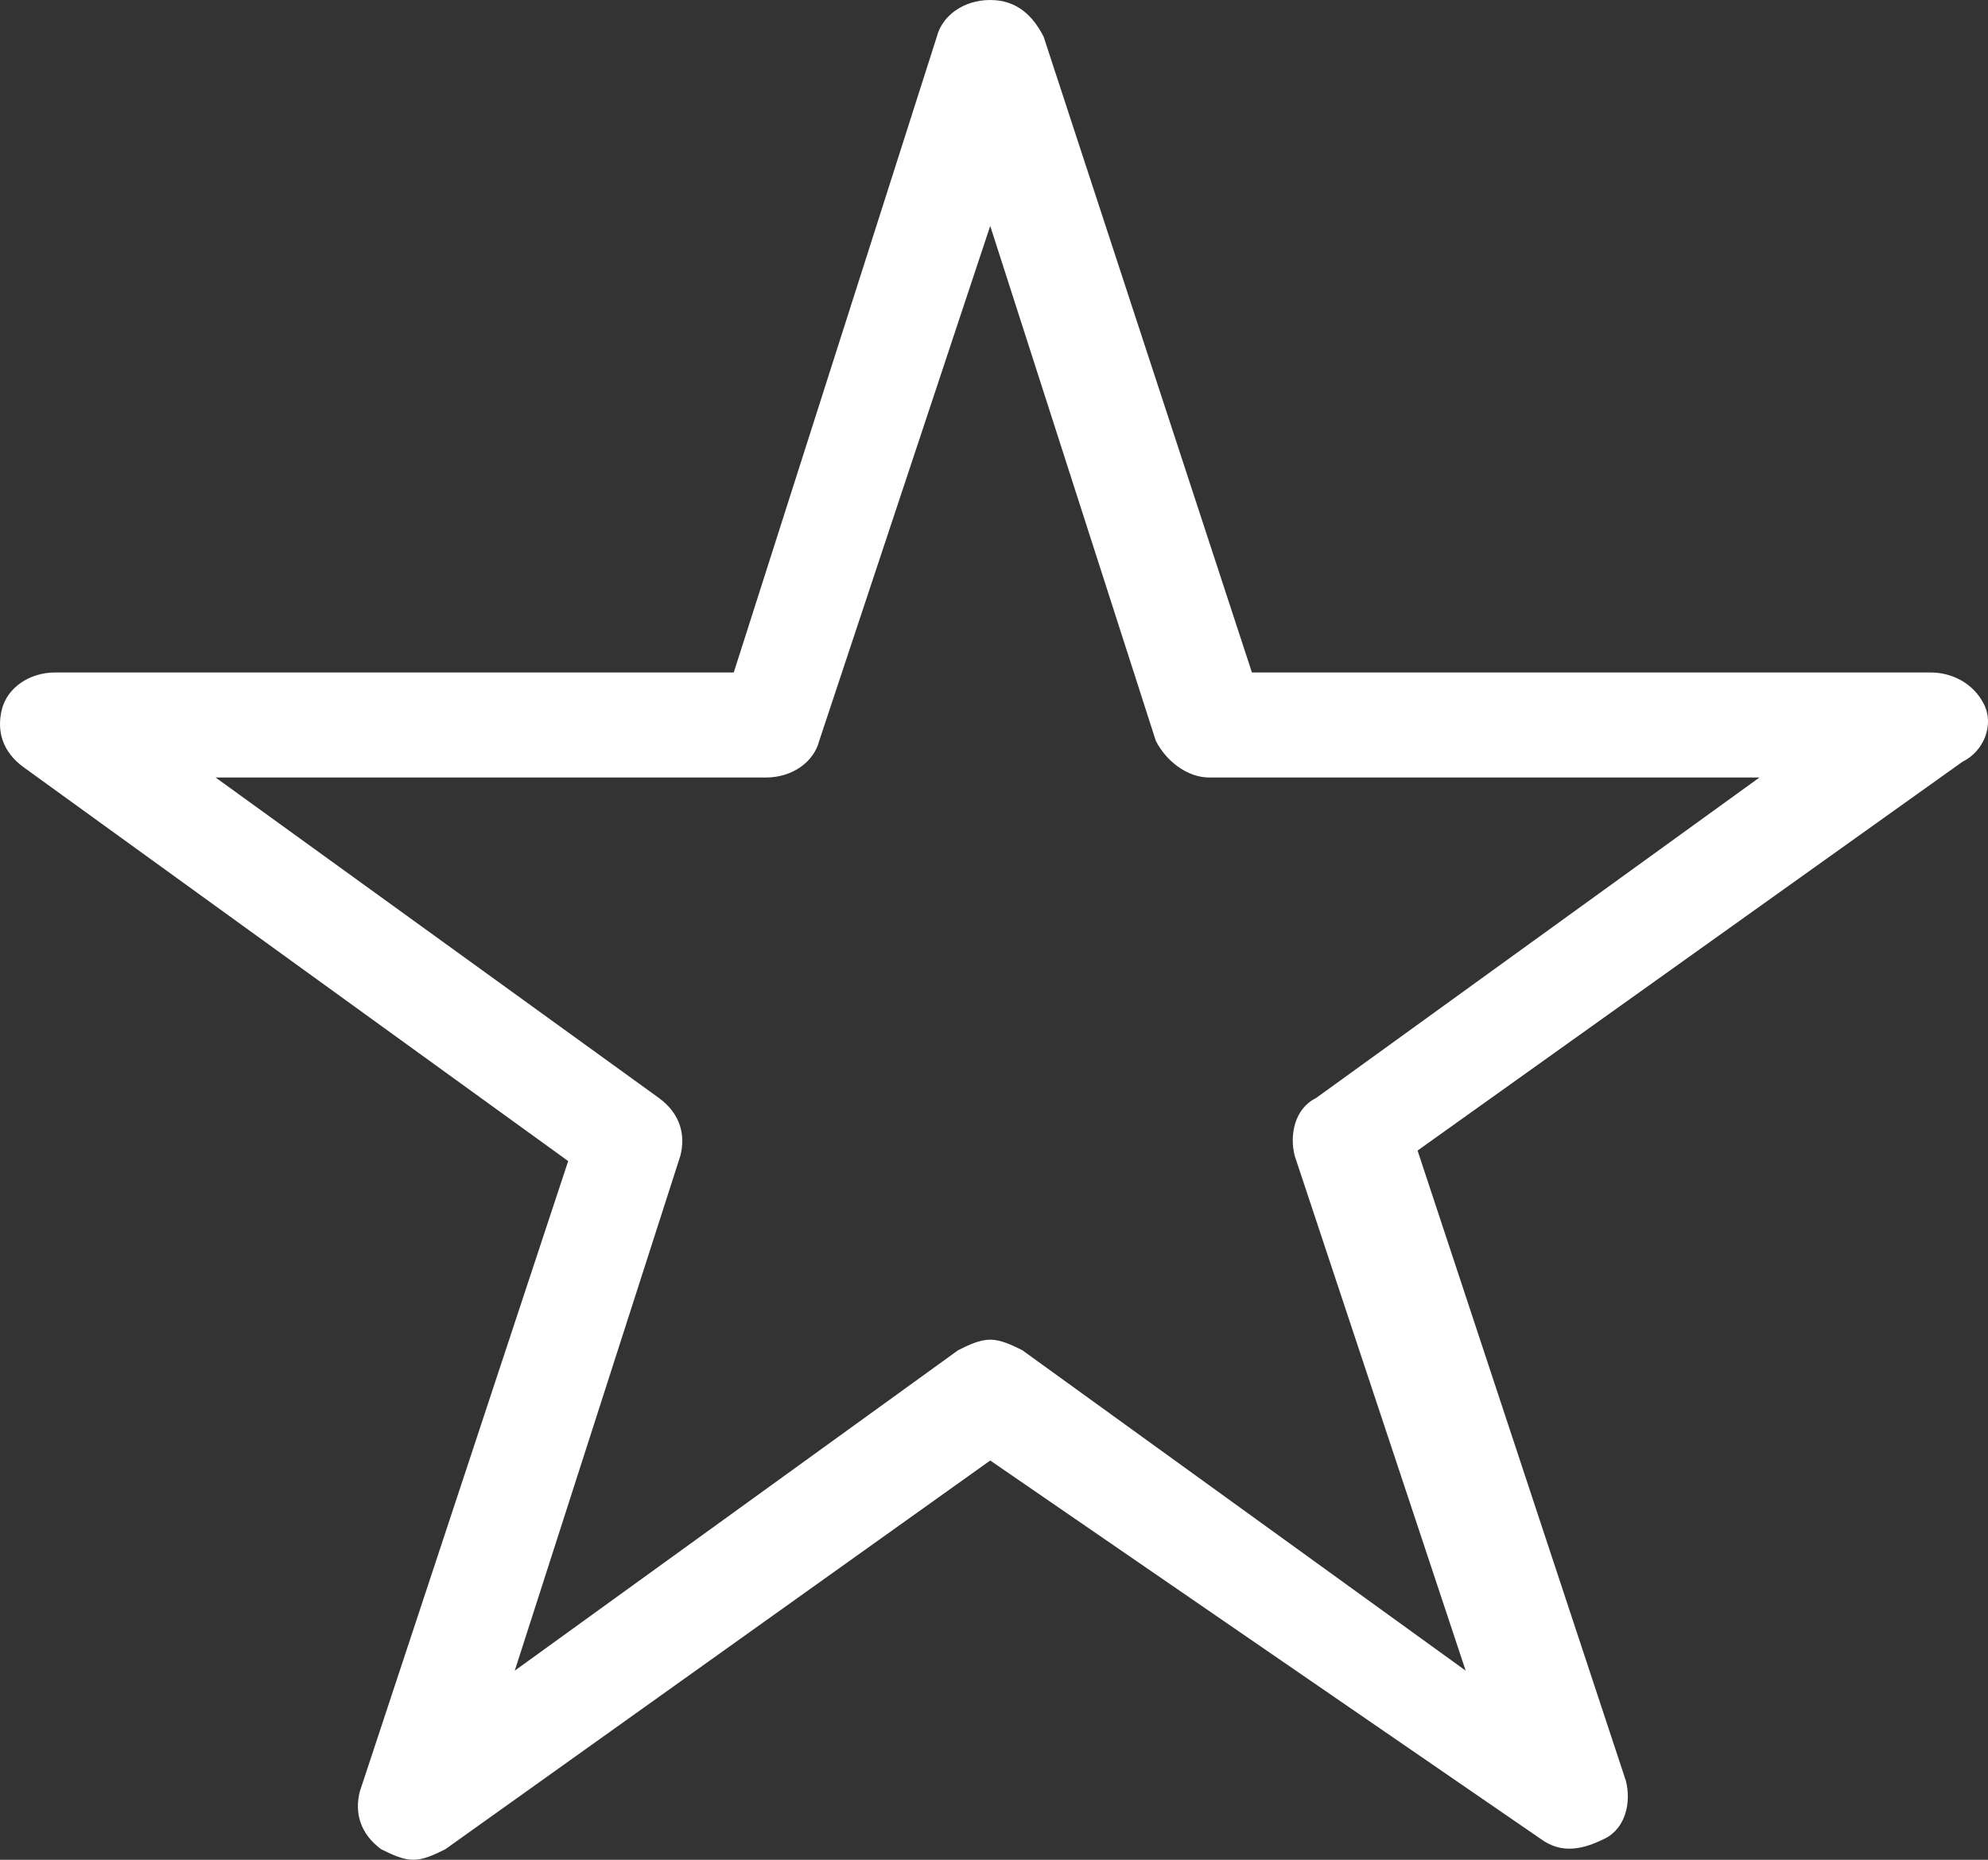 <svg width="31" height="29" viewBox="0 0 31 29" fill="none" xmlns="http://www.w3.org/2000/svg">
<rect x="0" y="0" width="31" height="29" fill="#333333" stroke="none"/>
<path d="M6.444 29C6.278 29 6.111 28.918 5.944 28.836C5.611 28.59 5.528 28.263 5.611 27.935L8.86 18.105L0.363 11.96C0.03 11.715 -0.053 11.387 0.03 11.059C0.113 10.732 0.447 10.486 0.863 10.486H11.442L14.608 0.573C14.691 0.246 15.024 0 15.441 0C15.857 0 16.107 0.246 16.274 0.573L19.522 10.486H30.102C30.435 10.486 30.768 10.65 30.935 10.977C31.101 11.305 30.935 11.715 30.601 11.879L22.105 17.941L25.354 27.771C25.437 28.099 25.354 28.509 25.02 28.672C24.687 28.836 24.354 28.918 24.021 28.672L15.441 22.774L6.944 28.836C6.777 28.918 6.611 29 6.444 29ZM15.441 20.89C15.607 20.89 15.774 20.972 15.941 21.054L22.855 26.051L20.189 18.023C20.105 17.695 20.189 17.285 20.522 17.122L27.436 12.124H18.856C18.523 12.124 18.19 11.879 18.023 11.551L15.441 3.523L12.775 11.551C12.692 11.879 12.359 12.124 11.942 12.124H3.362L10.276 17.122C10.609 17.367 10.693 17.695 10.609 18.023L8.027 26.051L14.941 21.054C15.107 20.972 15.274 20.89 15.441 20.89Z" fill="white"/>
</svg>
